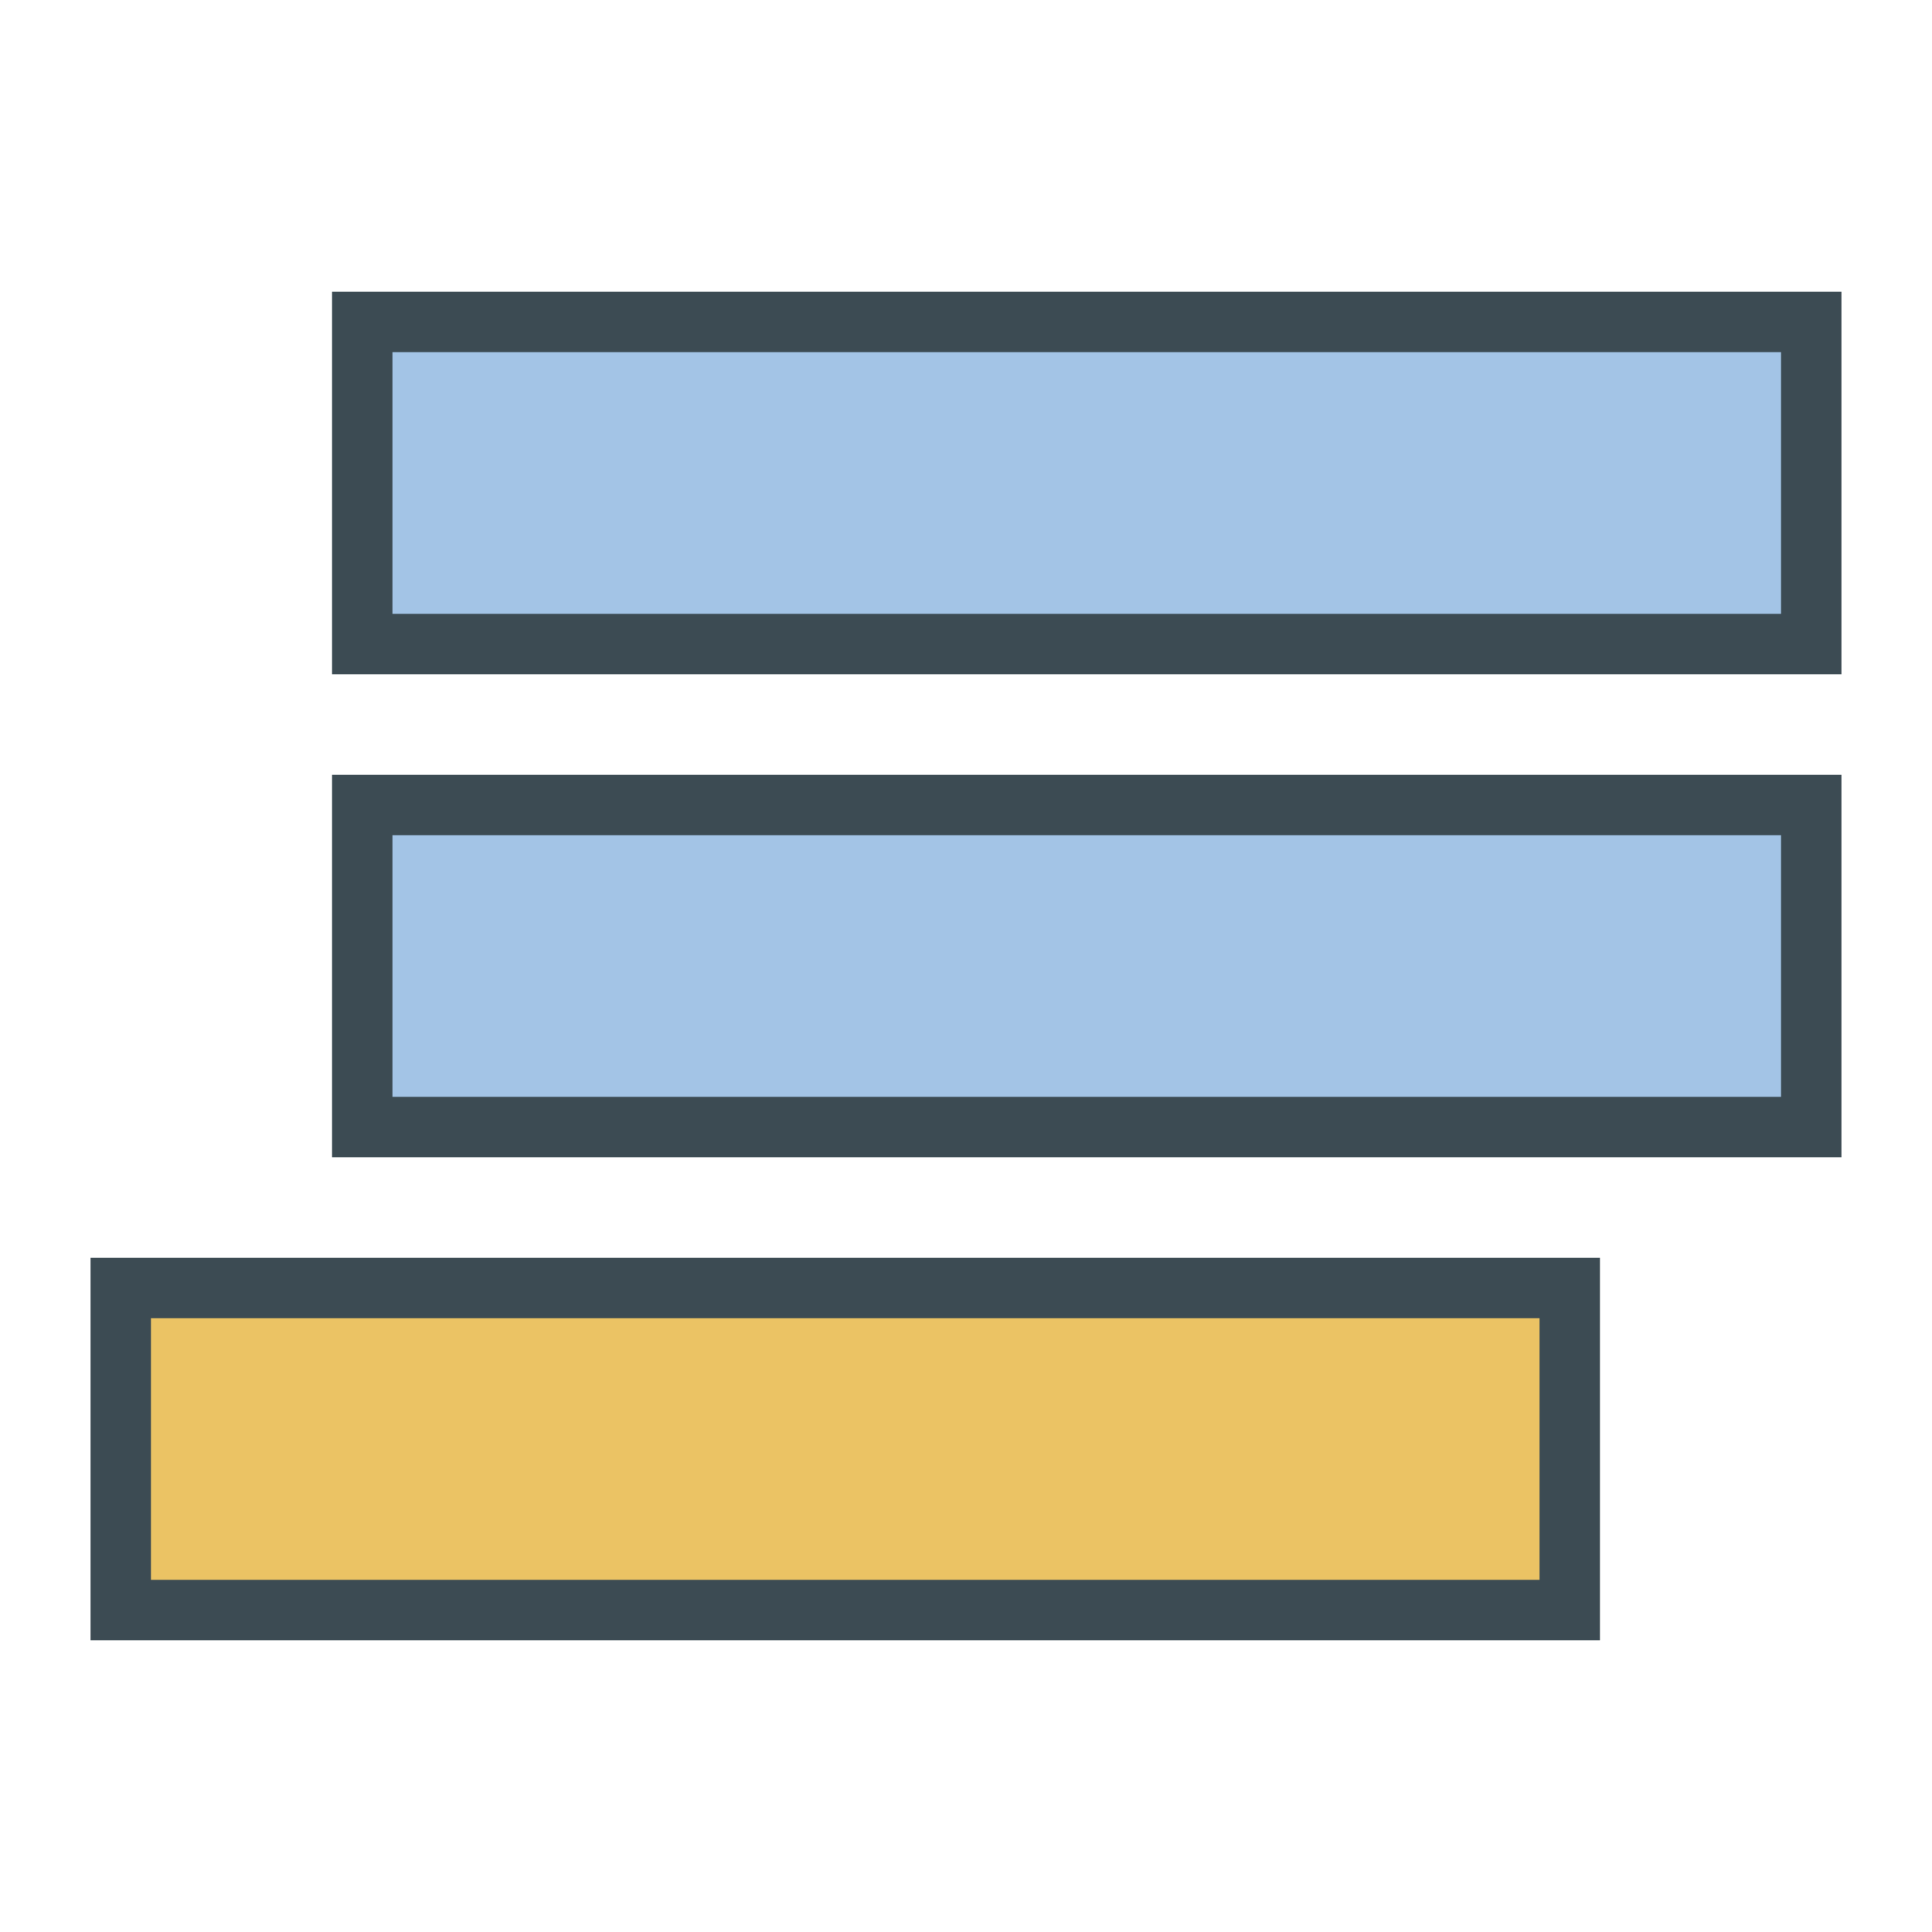 <svg width="32" height="32" viewBox="0 0 32 32" fill="none" xmlns="http://www.w3.org/2000/svg">
<path d="M30 10.667H6V5.333H30V10.667ZM30 13.334H6V18.667H30V13.334Z" fill="#A3C4E6" stroke="#3C4B53"/>
<path d="M26 21.334H2V26.667H26V21.334Z" fill="#EBC364" stroke="#3C4B53"/>
</svg>
